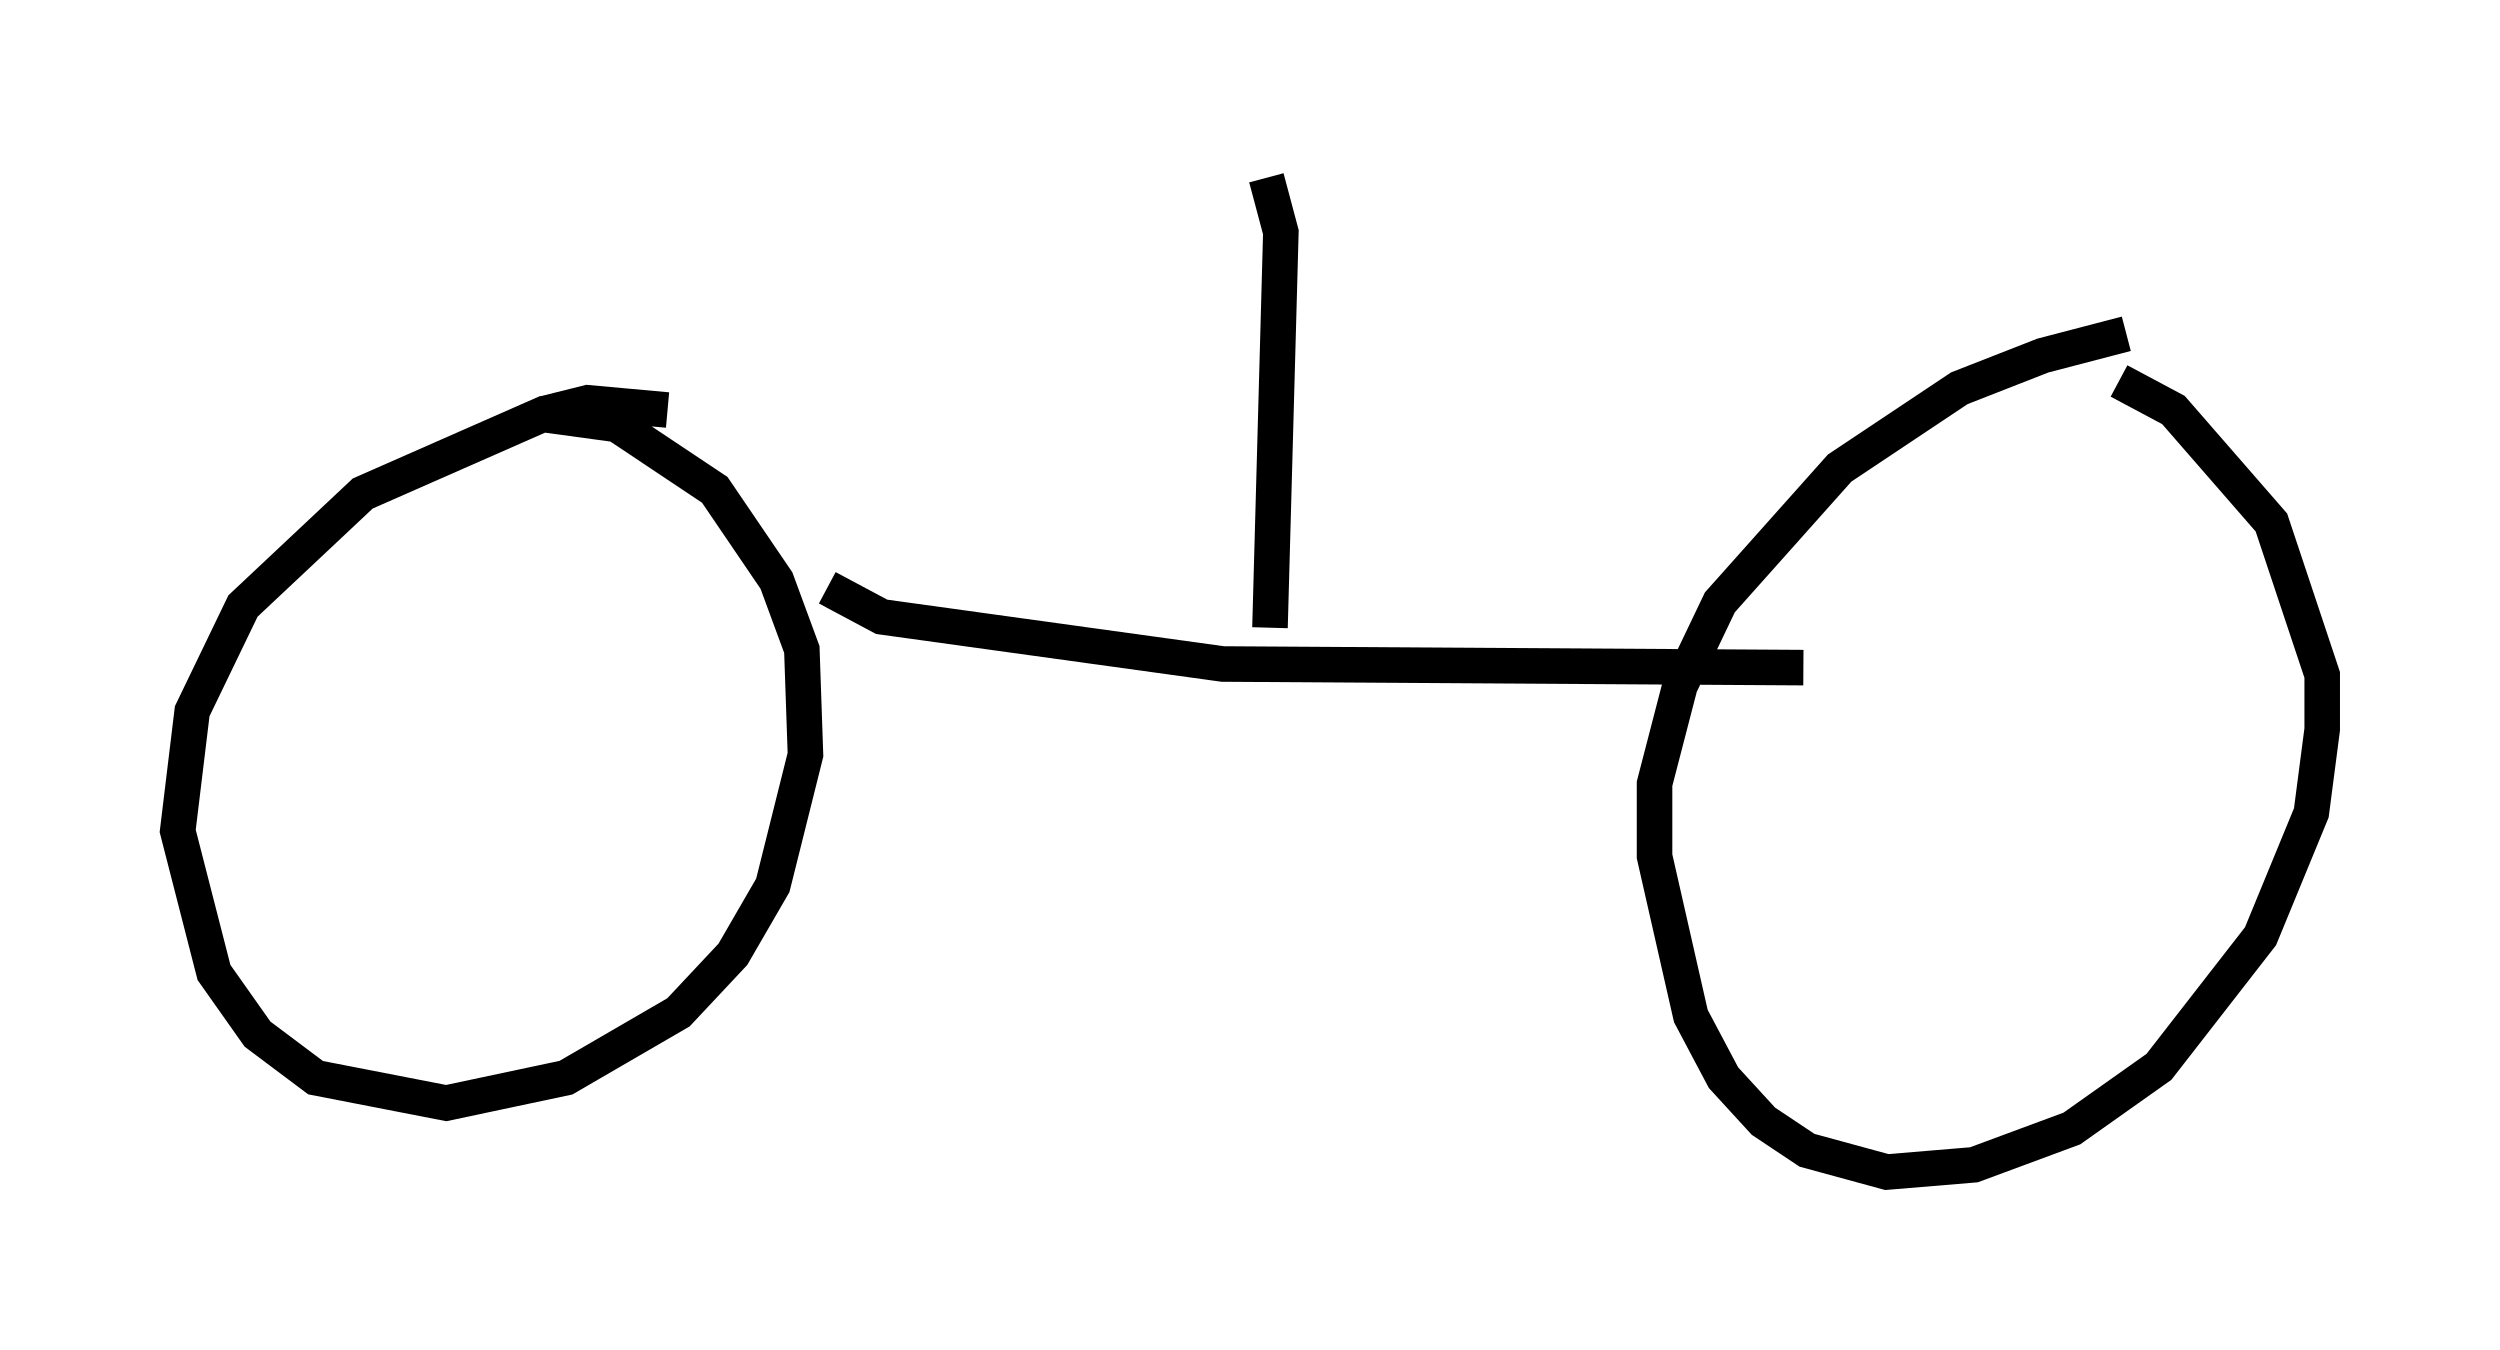 <?xml version="1.0" encoding="utf-8" ?>
<svg baseProfile="full" height="37.971" version="1.1" width="70.332" xmlns="http://www.w3.org/2000/svg" xmlns:ev="http://www.w3.org/2001/xml-events" xmlns:xlink="http://www.w3.org/1999/xlink"><defs /><rect fill="white" height="37.971" width="70.332" x="0" y="0" /><path d="M61.963, 9.696 m-2.144, -0.306 l-2.348, 0.613 -2.348, 0.919 l-3.369, 2.246 -3.369, 3.777 l-1.123, 2.348 -0.715, 2.756 l0.0, 2.042 1.021, 4.492 l0.919, 1.735 1.123, 1.225 l1.225, 0.817 2.246, 0.613 l2.45, -0.204 2.756, -1.021 l2.45, -1.735 2.858, -3.675 l1.429, -3.471 0.306, -2.348 l0.0, -1.531 -1.429, -4.288 l-2.756, -3.165 -1.531, -0.817 m-40.834, 0.817 l-2.246, -0.204 -1.225, 0.306 l-5.104, 2.246 -3.369, 3.165 l-1.429, 2.96 -0.408, 3.369 l1.021, 3.981 1.225, 1.735 l1.633, 1.225 3.675, 0.715 l3.369, -0.715 3.165, -1.838 l1.531, -1.633 1.123, -1.94 l0.919, -3.675 -0.102, -2.96 l-0.715, -1.94 -1.735, -2.552 l-2.756, -1.838 -2.246, -0.306 m8.167, 4.9 l1.531, 0.817 9.596, 1.327 l16.334, 0.102 m-15.006, -1.123 l0.306, -11.127 -0.408, -1.531 " fill="none" stroke="black" stroke-width="1" /></svg>